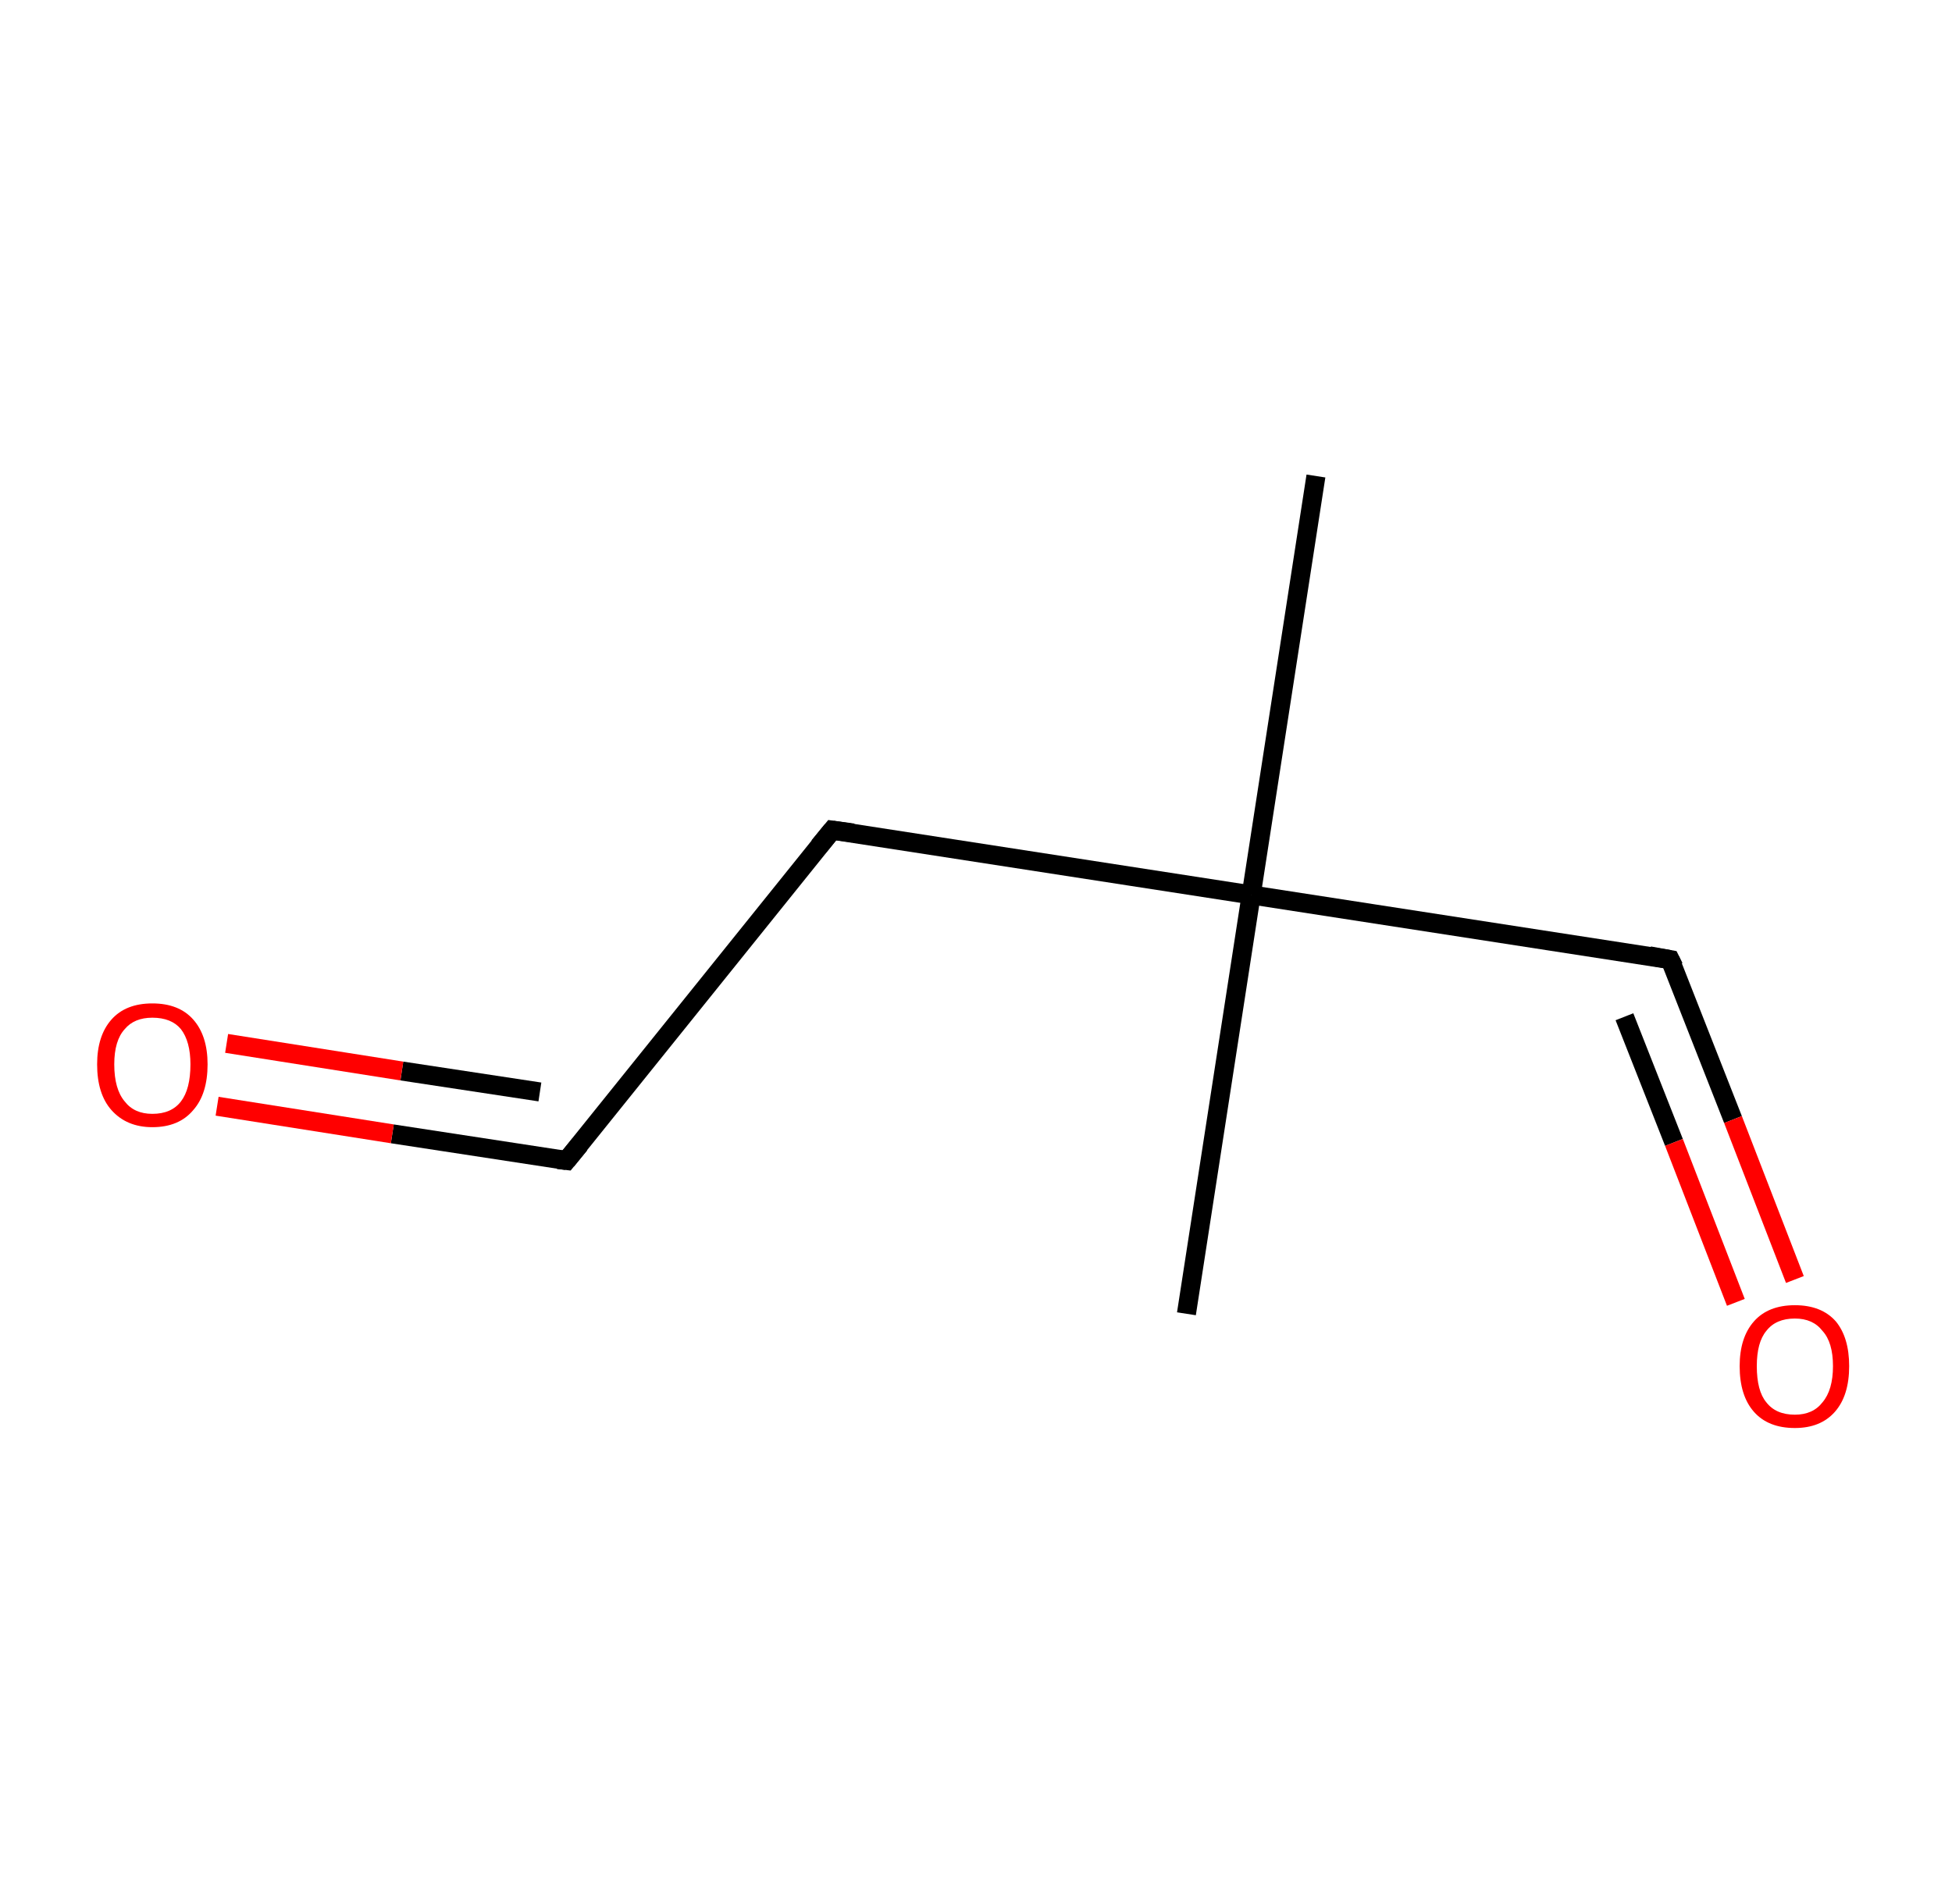 <?xml version='1.0' encoding='ASCII' standalone='yes'?>
<svg xmlns="http://www.w3.org/2000/svg" xmlns:rdkit="http://www.rdkit.org/xml" xmlns:xlink="http://www.w3.org/1999/xlink" version="1.1" baseProfile="full" xml:space="preserve" width="205px" height="200px" viewBox="0 0 205 200">
<!-- END OF HEADER -->
<rect style="opacity:1.0;fill:#FFFFFF;stroke:none" width="205.0" height="200.0" x="0.0" y="0.0"> </rect>
<path class="bond-0 atom-0 atom-1" d="M 138.2,50.0 L 131.4,94.0" style="fill:none;fill-rule:evenodd;stroke:#000000;stroke-width:2.0px;stroke-linecap:butt;stroke-linejoin:miter;stroke-opacity:1"/>
<path class="bond-1 atom-1 atom-2" d="M 131.4,94.0 L 124.6,138.0" style="fill:none;fill-rule:evenodd;stroke:#000000;stroke-width:2.0px;stroke-linecap:butt;stroke-linejoin:miter;stroke-opacity:1"/>
<path class="bond-2 atom-1 atom-3" d="M 131.4,94.0 L 175.4,100.8" style="fill:none;fill-rule:evenodd;stroke:#000000;stroke-width:2.0px;stroke-linecap:butt;stroke-linejoin:miter;stroke-opacity:1"/>
<path class="bond-3 atom-3 atom-4" d="M 175.4,100.8 L 182.0,117.6" style="fill:none;fill-rule:evenodd;stroke:#000000;stroke-width:2.0px;stroke-linecap:butt;stroke-linejoin:miter;stroke-opacity:1"/>
<path class="bond-3 atom-3 atom-4" d="M 182.0,117.6 L 188.5,134.4" style="fill:none;fill-rule:evenodd;stroke:#FF0000;stroke-width:2.0px;stroke-linecap:butt;stroke-linejoin:miter;stroke-opacity:1"/>
<path class="bond-3 atom-3 atom-4" d="M 170.6,106.8 L 175.8,120.0" style="fill:none;fill-rule:evenodd;stroke:#000000;stroke-width:2.0px;stroke-linecap:butt;stroke-linejoin:miter;stroke-opacity:1"/>
<path class="bond-3 atom-3 atom-4" d="M 175.8,120.0 L 182.3,136.8" style="fill:none;fill-rule:evenodd;stroke:#FF0000;stroke-width:2.0px;stroke-linecap:butt;stroke-linejoin:miter;stroke-opacity:1"/>
<path class="bond-4 atom-1 atom-5" d="M 131.4,94.0 L 87.4,87.2" style="fill:none;fill-rule:evenodd;stroke:#000000;stroke-width:2.0px;stroke-linecap:butt;stroke-linejoin:miter;stroke-opacity:1"/>
<path class="bond-5 atom-5 atom-6" d="M 87.4,87.2 L 59.5,121.9" style="fill:none;fill-rule:evenodd;stroke:#000000;stroke-width:2.0px;stroke-linecap:butt;stroke-linejoin:miter;stroke-opacity:1"/>
<path class="bond-6 atom-6 atom-7" d="M 59.5,121.9 L 41.2,119.1" style="fill:none;fill-rule:evenodd;stroke:#000000;stroke-width:2.0px;stroke-linecap:butt;stroke-linejoin:miter;stroke-opacity:1"/>
<path class="bond-6 atom-6 atom-7" d="M 41.2,119.1 L 22.8,116.2" style="fill:none;fill-rule:evenodd;stroke:#FF0000;stroke-width:2.0px;stroke-linecap:butt;stroke-linejoin:miter;stroke-opacity:1"/>
<path class="bond-6 atom-6 atom-7" d="M 56.7,114.7 L 42.2,112.5" style="fill:none;fill-rule:evenodd;stroke:#000000;stroke-width:2.0px;stroke-linecap:butt;stroke-linejoin:miter;stroke-opacity:1"/>
<path class="bond-6 atom-6 atom-7" d="M 42.2,112.5 L 23.8,109.6" style="fill:none;fill-rule:evenodd;stroke:#FF0000;stroke-width:2.0px;stroke-linecap:butt;stroke-linejoin:miter;stroke-opacity:1"/>
<path d="M 173.2,100.4 L 175.4,100.8 L 175.8,101.6" style="fill:none;stroke:#000000;stroke-width:2.0px;stroke-linecap:butt;stroke-linejoin:miter;stroke-opacity:1;"/>
<path d="M 89.6,87.5 L 87.4,87.2 L 86.0,88.9" style="fill:none;stroke:#000000;stroke-width:2.0px;stroke-linecap:butt;stroke-linejoin:miter;stroke-opacity:1;"/>
<path d="M 60.9,120.2 L 59.5,121.9 L 58.6,121.8" style="fill:none;stroke:#000000;stroke-width:2.0px;stroke-linecap:butt;stroke-linejoin:miter;stroke-opacity:1;"/>
<path class="atom-4" d="M 182.7 143.5 Q 182.7 140.5, 184.2 138.8 Q 185.7 137.1, 188.5 137.1 Q 191.3 137.1, 192.8 138.8 Q 194.2 140.5, 194.2 143.5 Q 194.2 146.6, 192.7 148.3 Q 191.2 150.0, 188.5 150.0 Q 185.7 150.0, 184.2 148.3 Q 182.7 146.6, 182.7 143.5 M 188.5 148.6 Q 190.4 148.6, 191.4 147.3 Q 192.5 146.0, 192.5 143.5 Q 192.5 141.0, 191.4 139.8 Q 190.4 138.5, 188.5 138.5 Q 186.5 138.5, 185.5 139.8 Q 184.5 141.0, 184.5 143.5 Q 184.5 146.1, 185.5 147.3 Q 186.5 148.6, 188.5 148.6 " fill="#FF0000"/>
<path class="atom-7" d="M 10.2 111.8 Q 10.2 108.8, 11.7 107.1 Q 13.2 105.4, 16.0 105.4 Q 18.8 105.4, 20.3 107.1 Q 21.8 108.8, 21.8 111.8 Q 21.8 114.9, 20.3 116.6 Q 18.8 118.4, 16.0 118.4 Q 13.3 118.4, 11.7 116.6 Q 10.2 114.9, 10.2 111.8 M 16.0 117.0 Q 18.0 117.0, 19.0 115.7 Q 20.0 114.4, 20.0 111.8 Q 20.0 109.4, 19.0 108.1 Q 18.0 106.9, 16.0 106.9 Q 14.1 106.9, 13.1 108.1 Q 12.0 109.3, 12.0 111.8 Q 12.0 114.4, 13.1 115.7 Q 14.1 117.0, 16.0 117.0 " fill="#FF0000"/>
</svg>
